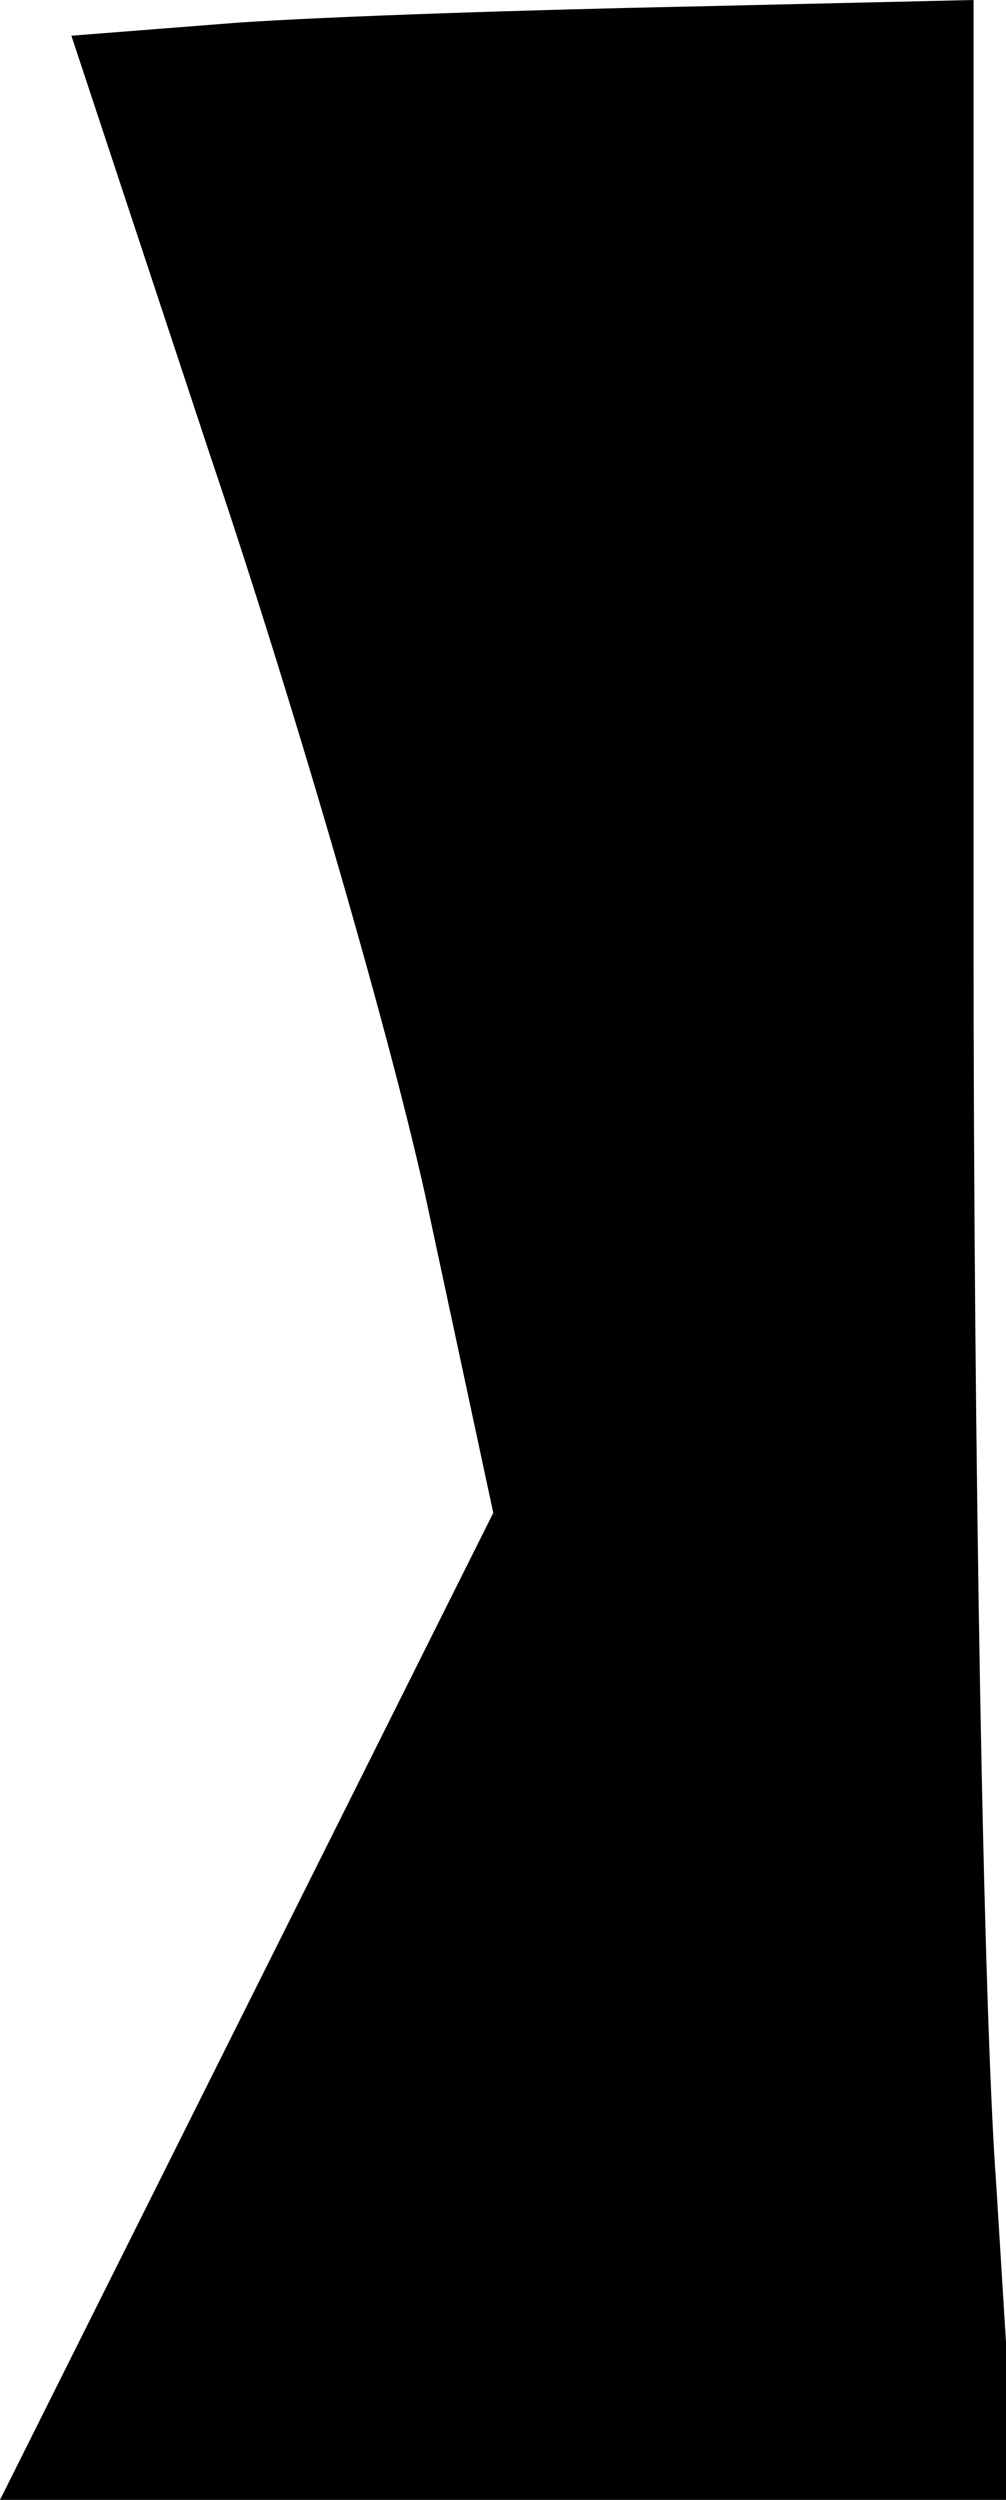 <?xml version="1.0" standalone="no"?>
<!DOCTYPE svg PUBLIC "-//W3C//DTD SVG 20010904//EN"
 "http://www.w3.org/TR/2001/REC-SVG-20010904/DTD/svg10.dtd">
<svg version="1.0" xmlns="http://www.w3.org/2000/svg"
 width="31pt" height="77pt" viewBox="0 0 31 77"
 preserveAspectRatio="xMidYMid meet">
<g transform="translate(0,77) scale(0.1,-0.1)"
fill="#000000" stroke="none">
<path fill="#000000" stroke="none" d="M73 763 l-51 -4 43 -130 c24 -71 54
-173 66 -227 l21 -98 -76 -152 -76 -152 156 0 157 0 -6 97 c-4 54 -7 227 -7
386 l0 287 -87 -2 c-49 -1 -111 -3 -140 -5z"/>
</g>
</svg>
